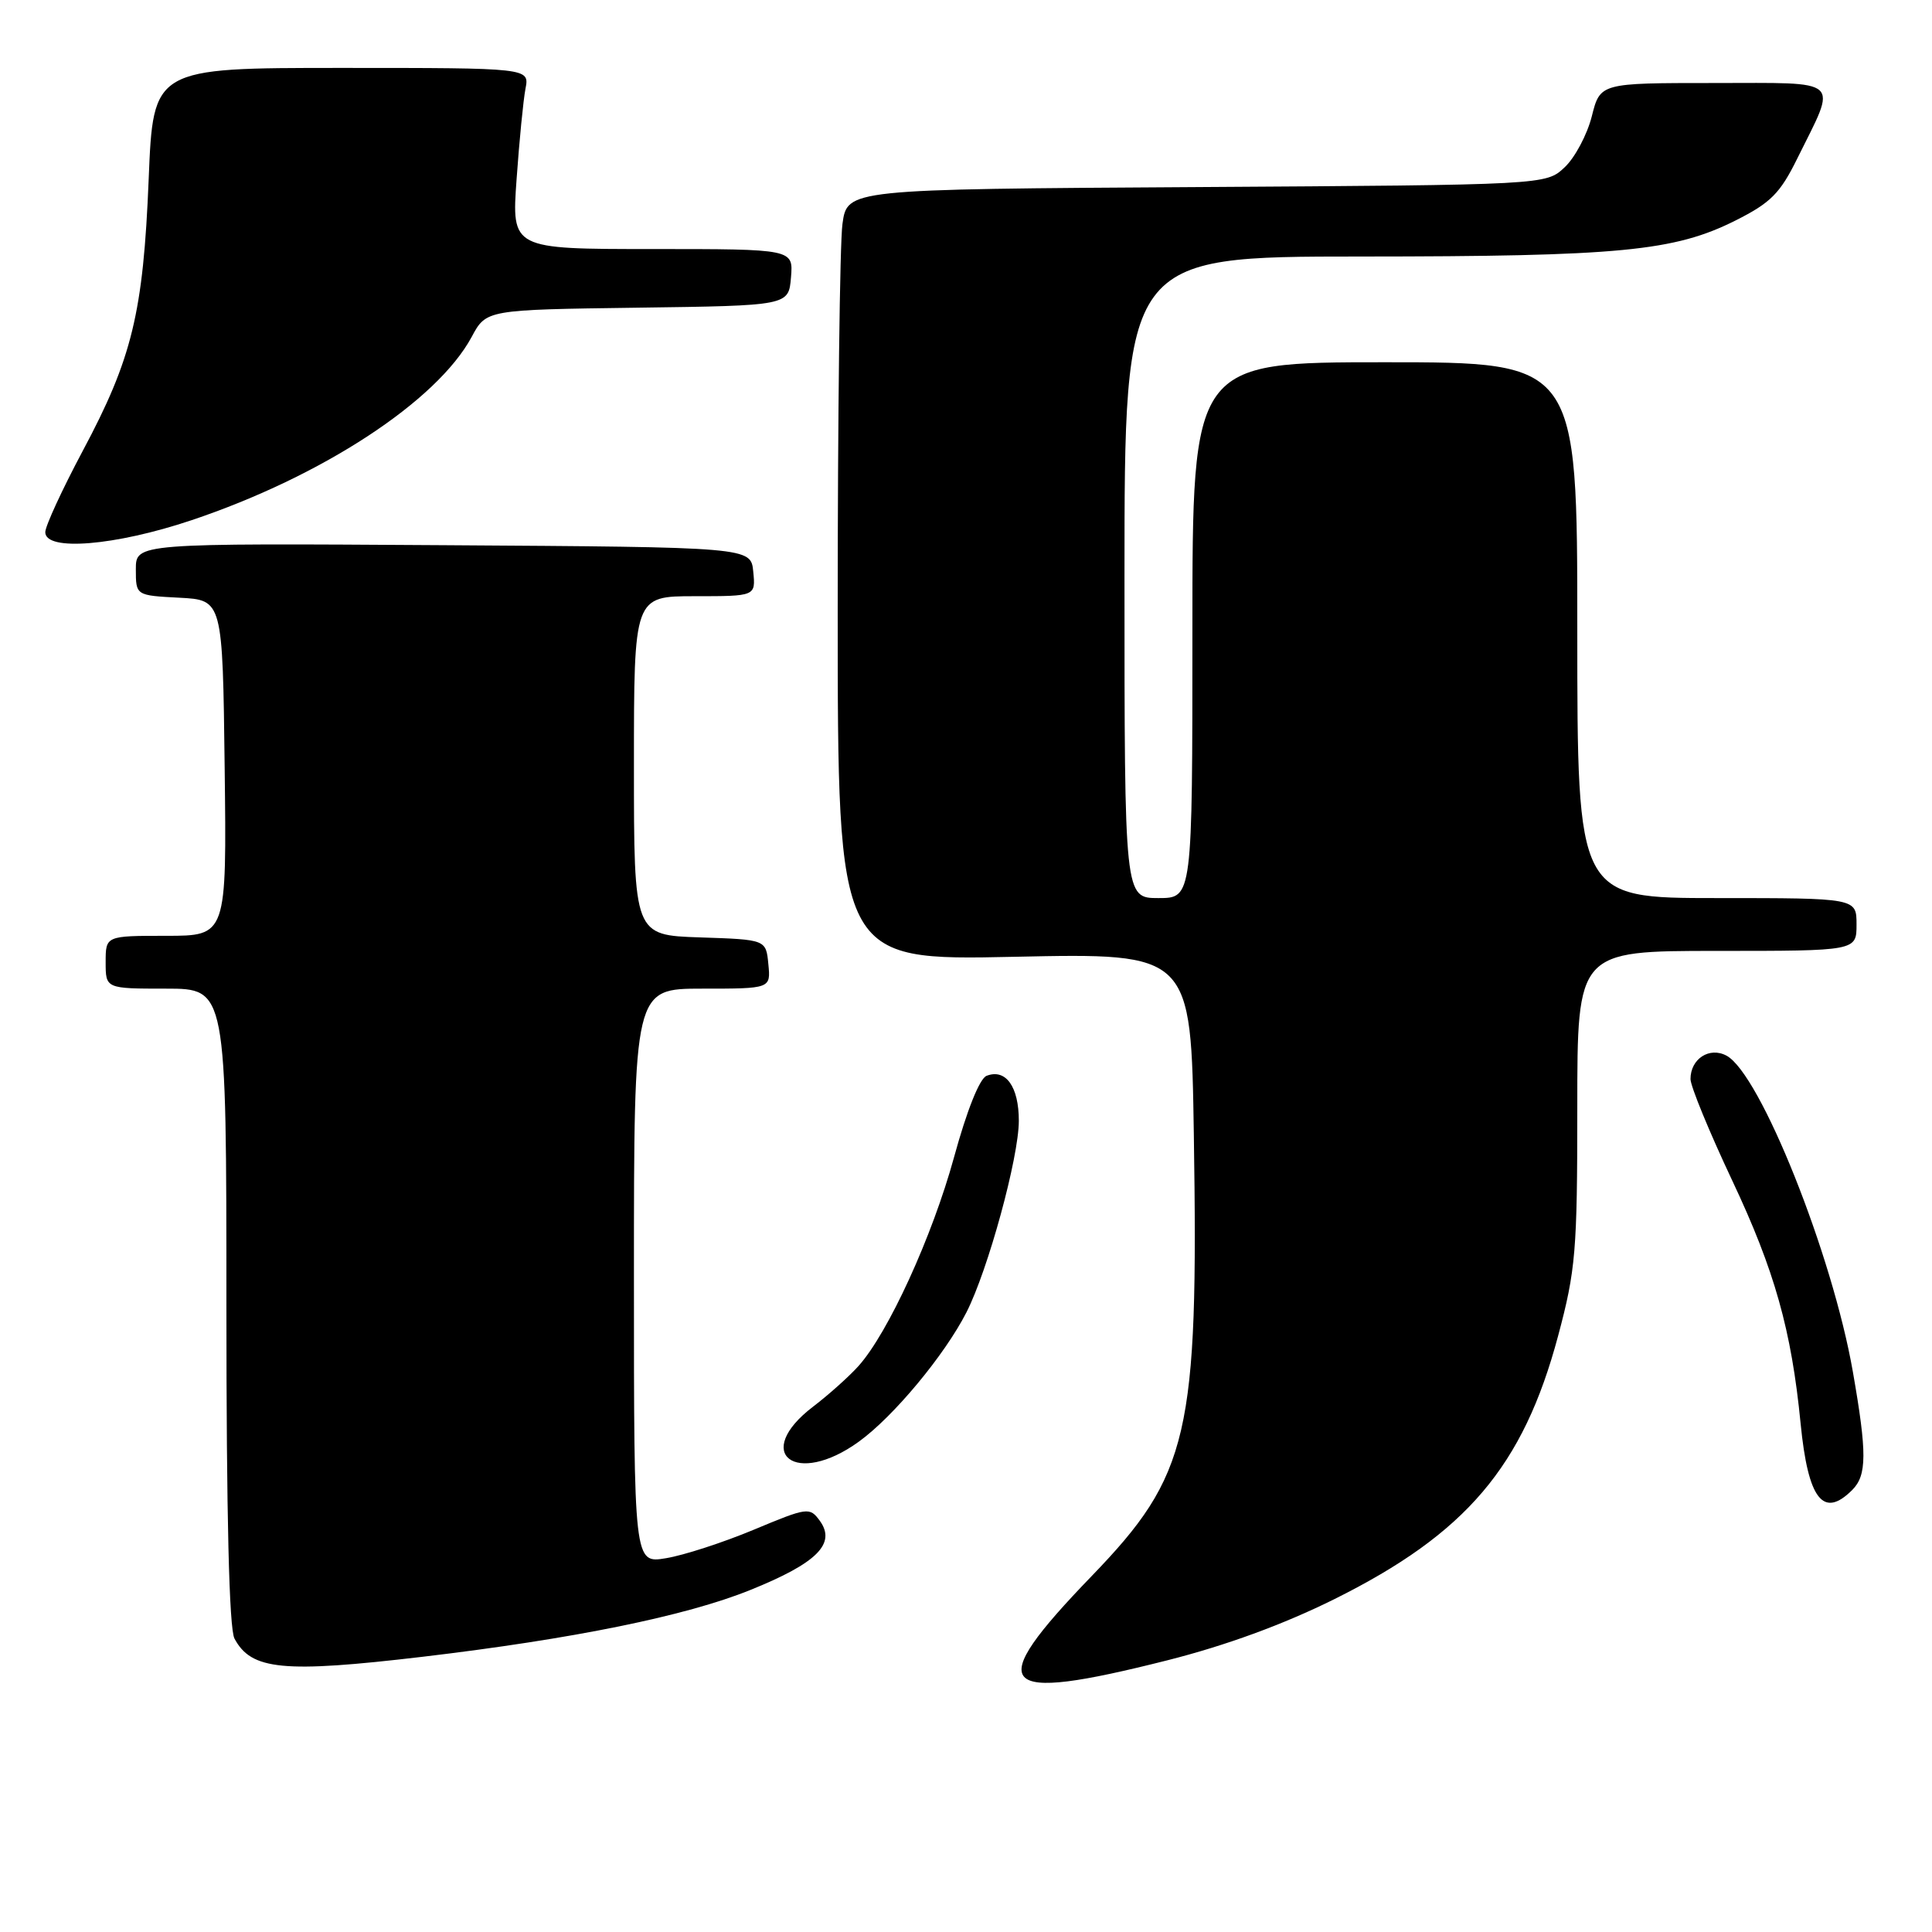 <?xml version="1.0" encoding="UTF-8" standalone="no"?>
<!DOCTYPE svg PUBLIC "-//W3C//DTD SVG 1.1//EN" "http://www.w3.org/Graphics/SVG/1.1/DTD/svg11.dtd" >
<svg xmlns="http://www.w3.org/2000/svg" xmlns:xlink="http://www.w3.org/1999/xlink" version="1.1" viewBox="0 0 256 256">
 <g >
 <path fill="currentColor"
d=" M 154.64 220.01 C 162.43 218.04 170.03 215.26 176.78 211.91 C 194.28 203.21 201.83 194.33 206.46 177.00 C 208.79 168.28 209.00 165.80 209.00 146.75 C 209.00 126.00 209.00 126.00 227.50 126.00 C 246.00 126.00 246.00 126.00 246.00 122.50 C 246.00 119.00 246.00 119.00 227.50 119.00 C 209.00 119.00 209.00 119.00 209.00 83.50 C 209.00 48.00 209.00 48.00 183.50 48.00 C 158.00 48.00 158.00 48.00 158.00 83.50 C 158.00 119.00 158.00 119.00 153.50 119.00 C 149.00 119.00 149.00 119.00 149.00 76.50 C 149.00 34.00 149.00 34.00 180.25 33.99 C 214.65 33.98 221.85 33.29 229.98 29.21 C 234.63 26.87 235.87 25.63 238.16 20.98 C 243.48 10.23 244.34 11.00 227.08 11.00 C 212.03 11.00 212.03 11.00 210.92 15.42 C 210.30 17.85 208.69 20.89 207.32 22.17 C 204.84 24.50 204.84 24.50 158.55 24.79 C 112.26 25.07 112.26 25.07 111.63 29.68 C 111.28 32.21 111.00 55.21 111.00 80.78 C 111.00 127.28 111.00 127.28 134.41 126.78 C 157.82 126.28 157.82 126.28 158.19 150.39 C 158.81 190.12 157.58 195.45 144.63 208.86 C 130.20 223.81 131.93 225.74 154.64 220.01 Z  M 56.01 219.53 C 75.94 217.17 90.89 214.13 99.40 210.69 C 108.26 207.12 110.84 204.54 108.62 201.50 C 107.29 199.68 107.00 199.72 99.87 202.70 C 95.82 204.39 90.59 206.09 88.25 206.47 C 84.00 207.18 84.00 207.18 84.00 169.09 C 84.00 131.00 84.00 131.00 93.06 131.00 C 102.13 131.00 102.13 131.00 101.81 127.75 C 101.50 124.50 101.50 124.50 92.75 124.21 C 84.00 123.92 84.00 123.92 84.00 101.46 C 84.00 79.00 84.00 79.00 92.06 79.00 C 100.13 79.00 100.13 79.00 99.81 75.75 C 99.50 72.50 99.50 72.50 58.75 72.24 C 18.00 71.98 18.00 71.98 18.00 75.44 C 18.00 78.90 18.00 78.90 23.75 79.20 C 29.50 79.50 29.50 79.50 29.77 101.75 C 30.04 124.00 30.04 124.00 22.02 124.00 C 14.00 124.00 14.00 124.00 14.00 127.50 C 14.00 131.00 14.00 131.00 22.00 131.00 C 30.00 131.00 30.00 131.00 30.00 173.07 C 30.00 200.92 30.36 215.80 31.07 217.12 C 33.30 221.30 37.53 221.71 56.01 219.53 Z  M 245.43 197.43 C 247.38 195.48 247.40 192.55 245.52 181.80 C 242.81 166.23 233.23 142.26 228.77 139.88 C 226.51 138.67 224.00 140.30 224.00 142.98 C 224.00 143.93 226.49 149.98 229.53 156.43 C 235.15 168.34 237.38 176.26 238.59 188.62 C 239.58 198.69 241.59 201.27 245.43 197.43 Z  M 113.81 191.02 C 118.40 187.70 125.16 179.57 128.06 173.89 C 130.92 168.28 135.00 153.36 135.00 148.51 C 135.00 143.98 133.27 141.57 130.73 142.55 C 129.80 142.91 128.12 147.11 126.42 153.32 C 123.54 163.83 117.69 176.62 113.75 181.01 C 112.51 182.39 109.81 184.81 107.75 186.38 C 99.59 192.60 105.44 197.09 113.81 191.02 Z  M 25.35 68.94 C 42.66 63.14 57.90 53.17 62.50 44.64 C 64.43 41.04 64.43 41.04 84.47 40.77 C 104.50 40.50 104.50 40.50 104.81 36.75 C 105.12 33.00 105.12 33.00 86.45 33.00 C 67.79 33.00 67.79 33.00 68.45 23.75 C 68.81 18.66 69.34 13.26 69.63 11.75 C 70.16 9.00 70.16 9.00 45.23 9.00 C 20.30 9.00 20.30 9.00 19.70 23.75 C 18.98 41.45 17.51 47.49 10.95 59.77 C 8.23 64.88 6.00 69.71 6.00 70.52 C 6.00 73.08 15.23 72.33 25.35 68.94 Z "/>
</g>
</svg>